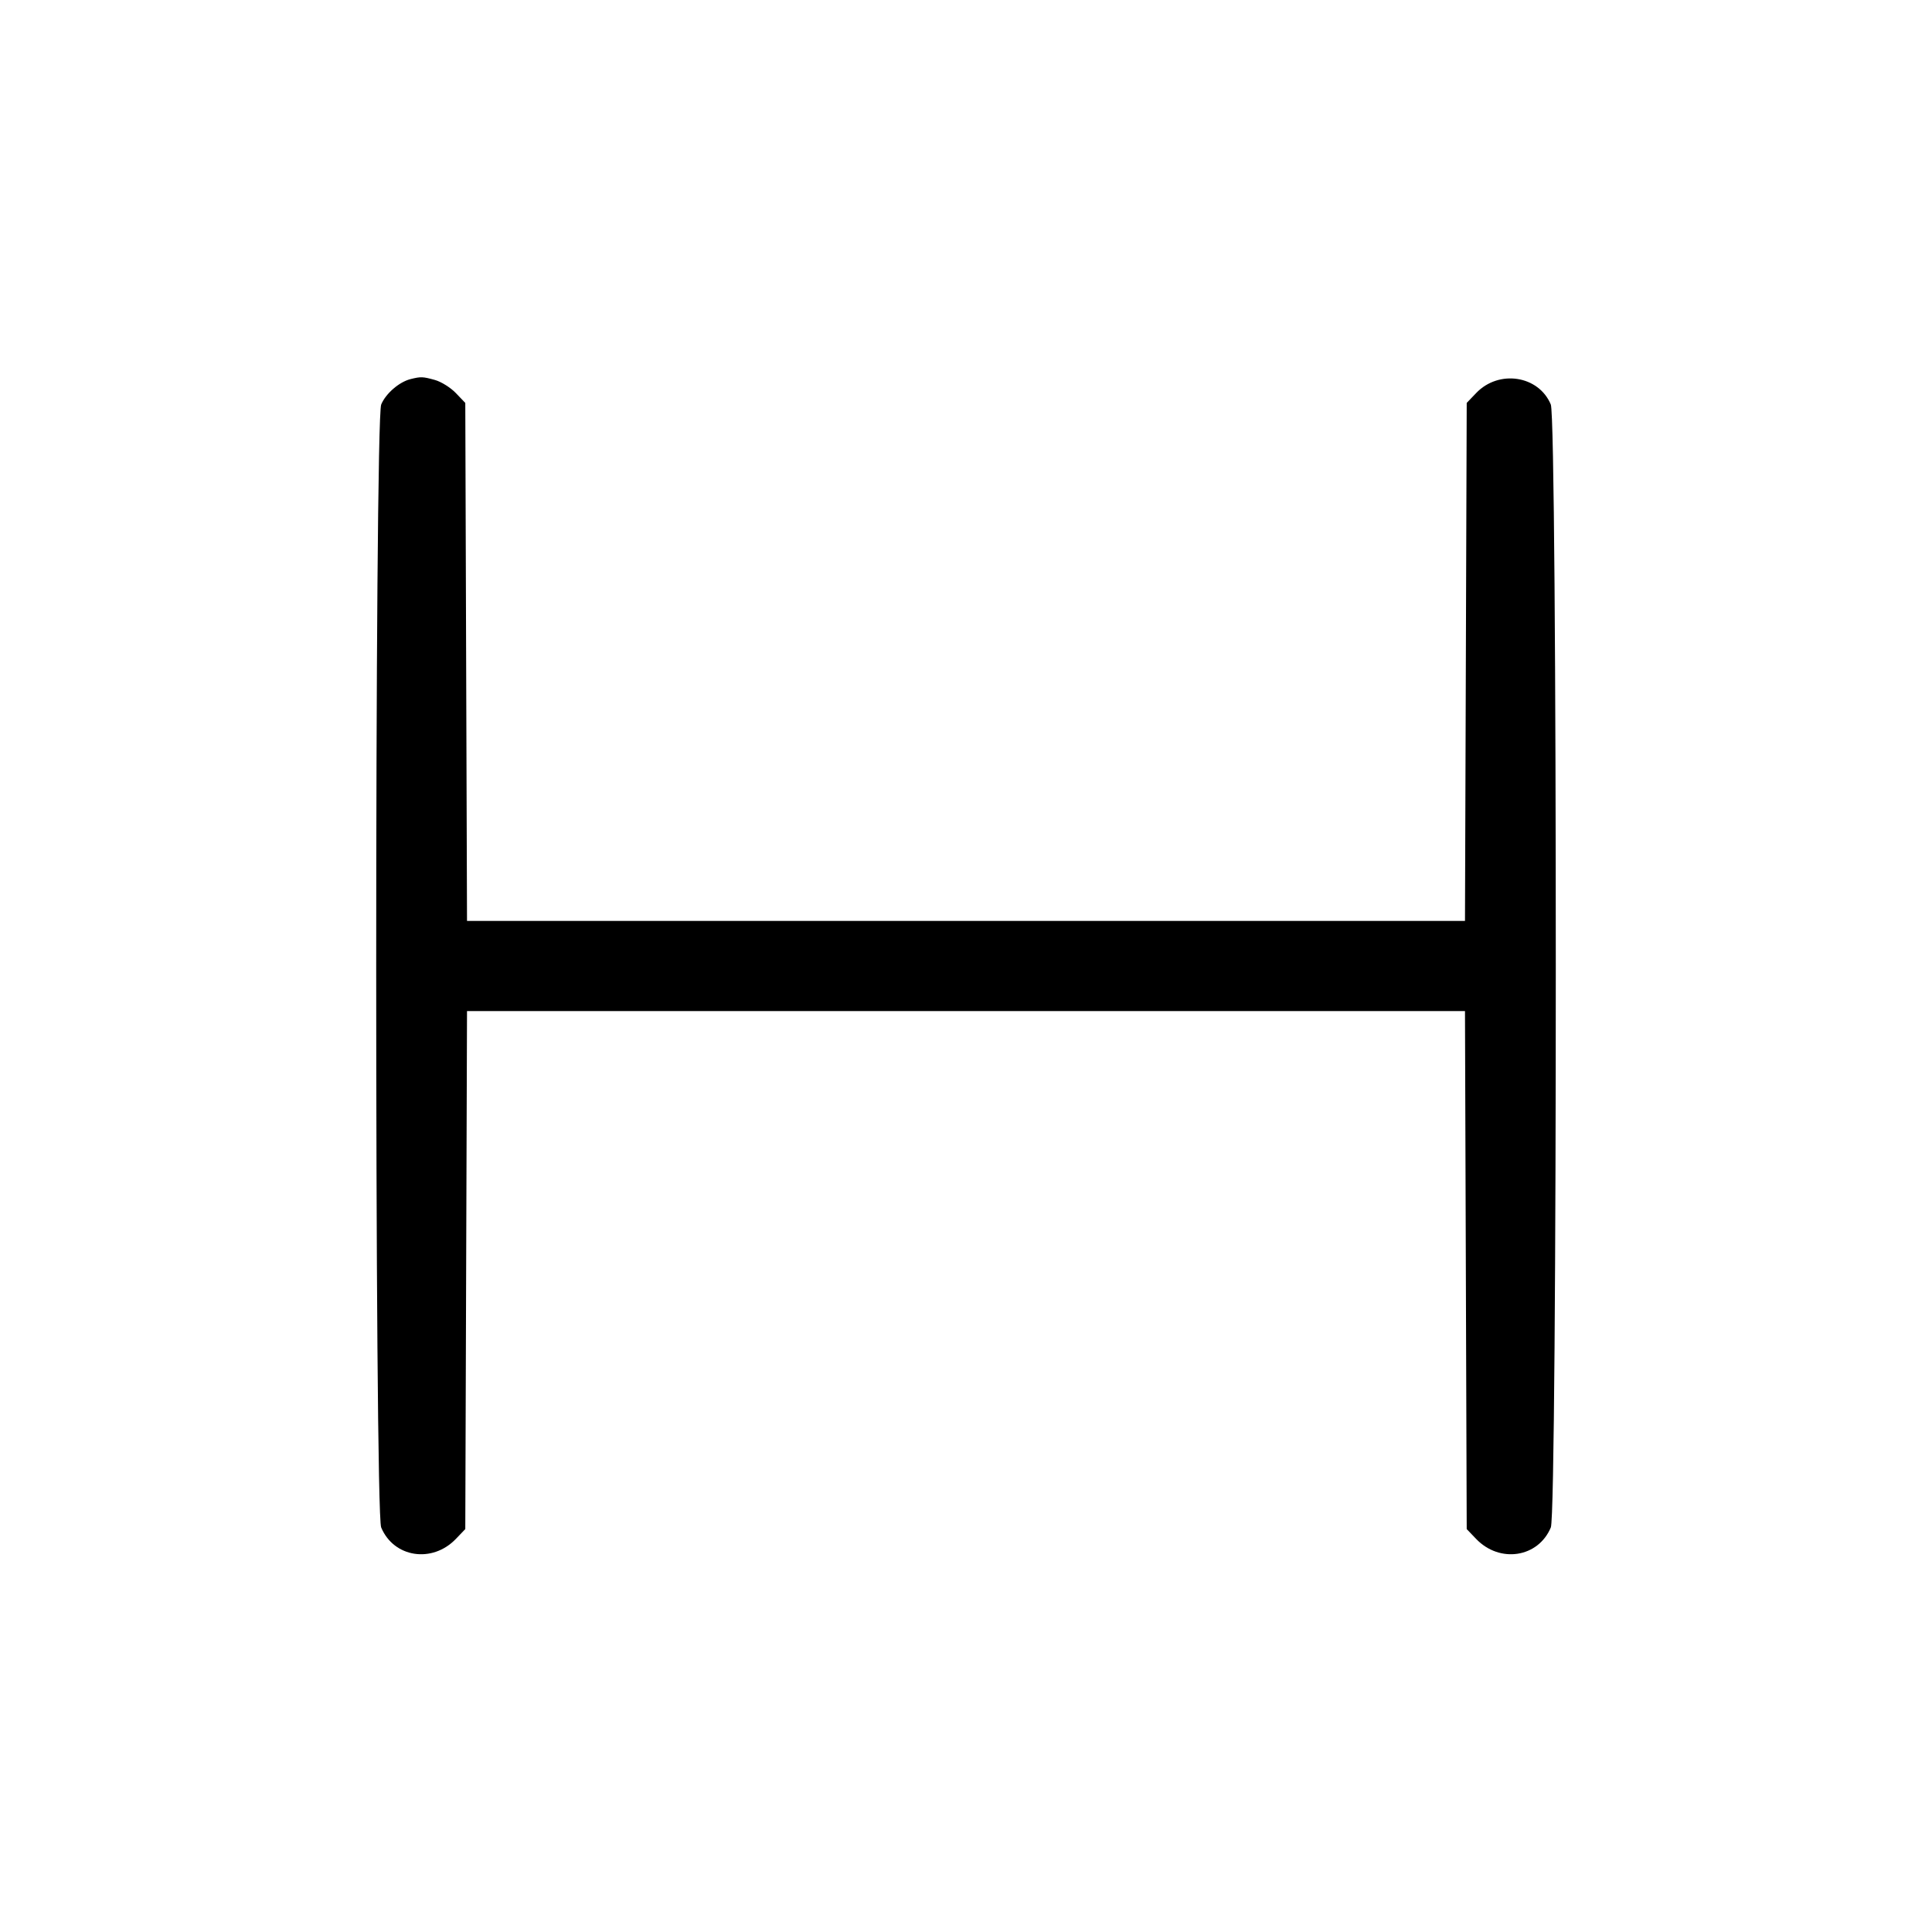 <svg fill="currentColor" viewBox="0 0 256 256" xmlns="http://www.w3.org/2000/svg"><path d="M54.400 50.233 C 52.889 50.611,51.119 52.142,50.512 53.596 C 49.630 55.706,49.627 200.286,50.508 202.395 C 52.180 206.397,57.279 207.177,60.410 203.909 L 61.653 202.611 61.767 168.292 L 61.882 133.973 128.000 133.973 L 194.118 133.973 194.233 168.292 L 194.347 202.611 195.590 203.909 C 198.721 207.177,203.820 206.397,205.492 202.395 C 206.373 200.286,206.370 55.706,205.488 53.596 C 203.882 49.751,198.610 48.939,195.606 52.074 L 194.347 53.389 194.233 87.708 L 194.118 122.027 128.000 122.027 L 61.882 122.027 61.767 87.708 L 61.653 53.389 60.398 52.079 C 59.707 51.358,58.459 50.578,57.624 50.346 C 56.021 49.901,55.761 49.892,54.400 50.233 " stroke="none" fill-rule="evenodd"></path></svg>